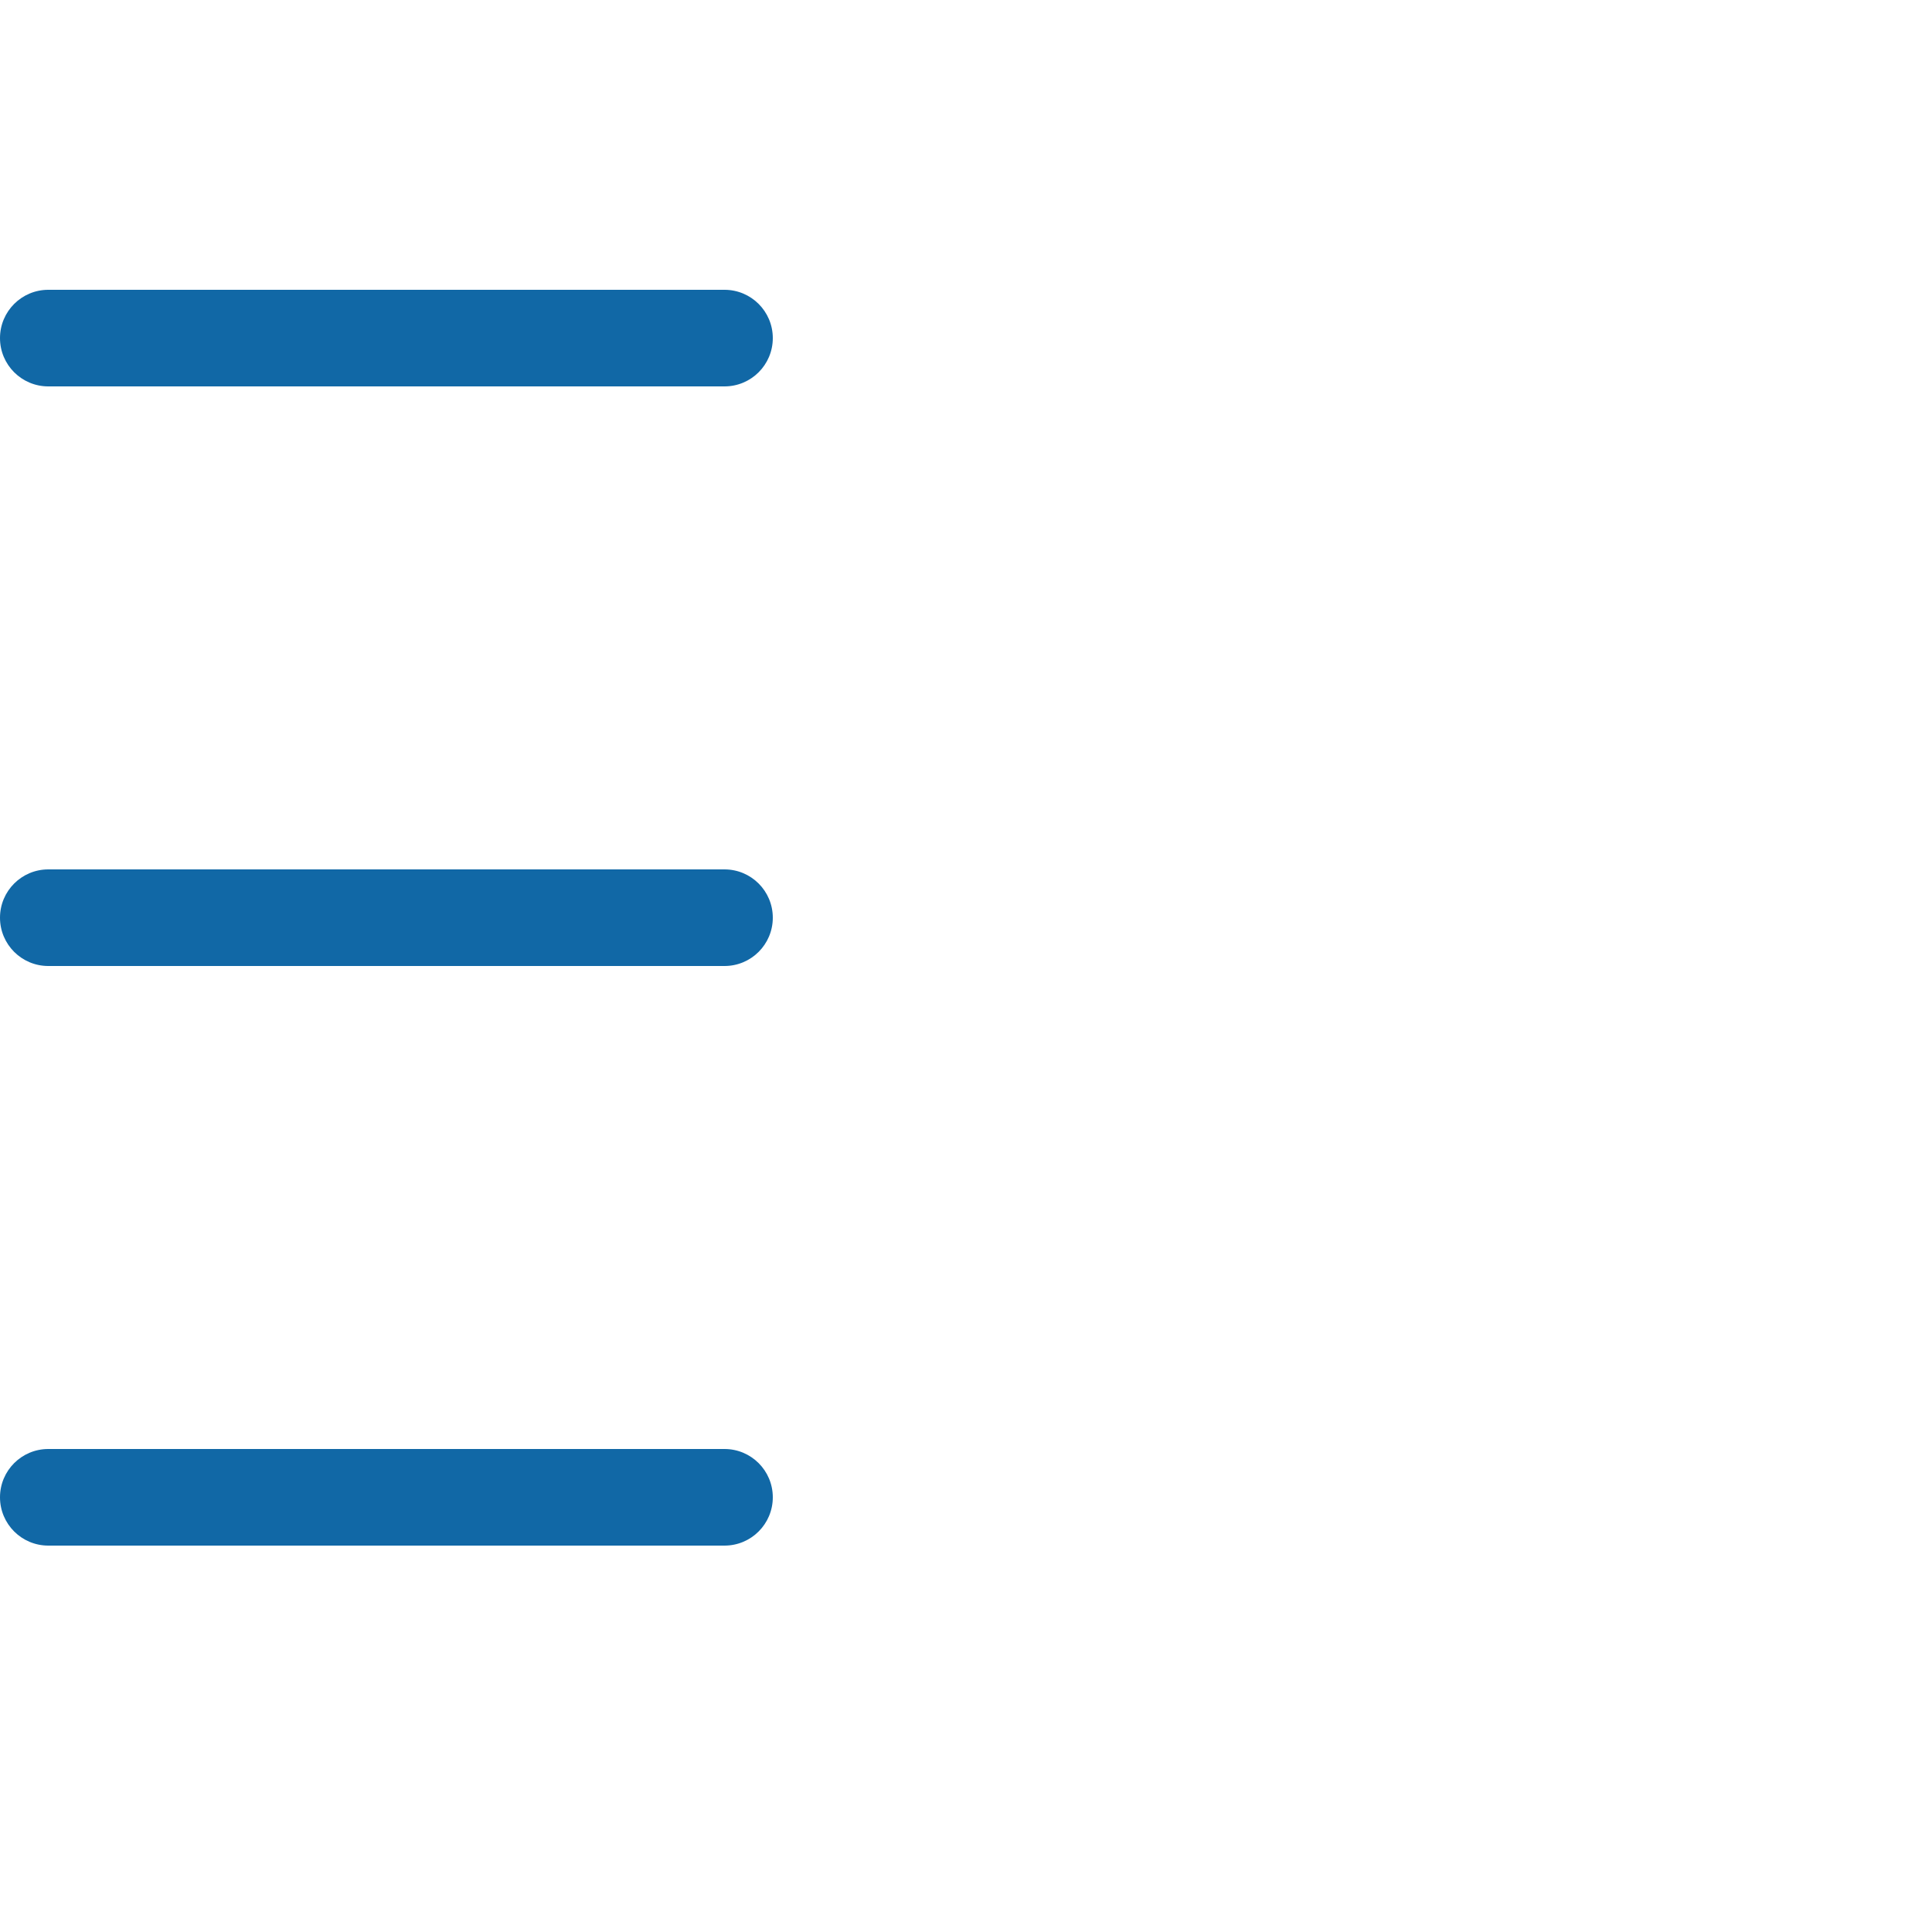 <svg width="16" height="16" viewBox="0 0 16 16" fill="none" xmlns="http://www.w3.org/2000/svg">
<path fill-rule="evenodd" clip-rule="evenodd" d="M0.4 12H6C6.221 12 6.4 12.179 6.4 12.4C6.4 12.621 6.221 12.8 6 12.8H0.4C0.179 12.8 0 12.621 0 12.4C0 12.179 0.179 12 0.4 12ZM0.4 7.2H6C6.221 7.2 6.4 7.379 6.4 7.6C6.4 7.821 6.221 8 6 8H0.4C0.179 8 0 7.821 0 7.6C0 7.379 0.179 7.2 0.4 7.2ZM0.4 2.4H6C6.221 2.4 6.4 2.579 6.4 2.8C6.4 3.021 6.221 3.2 6 3.2H0.4C0.179 3.2 0 3.021 0 2.8C0 2.579 0.179 2.4 0.4 2.4Z" fill="#1168A6"/>
</svg>
